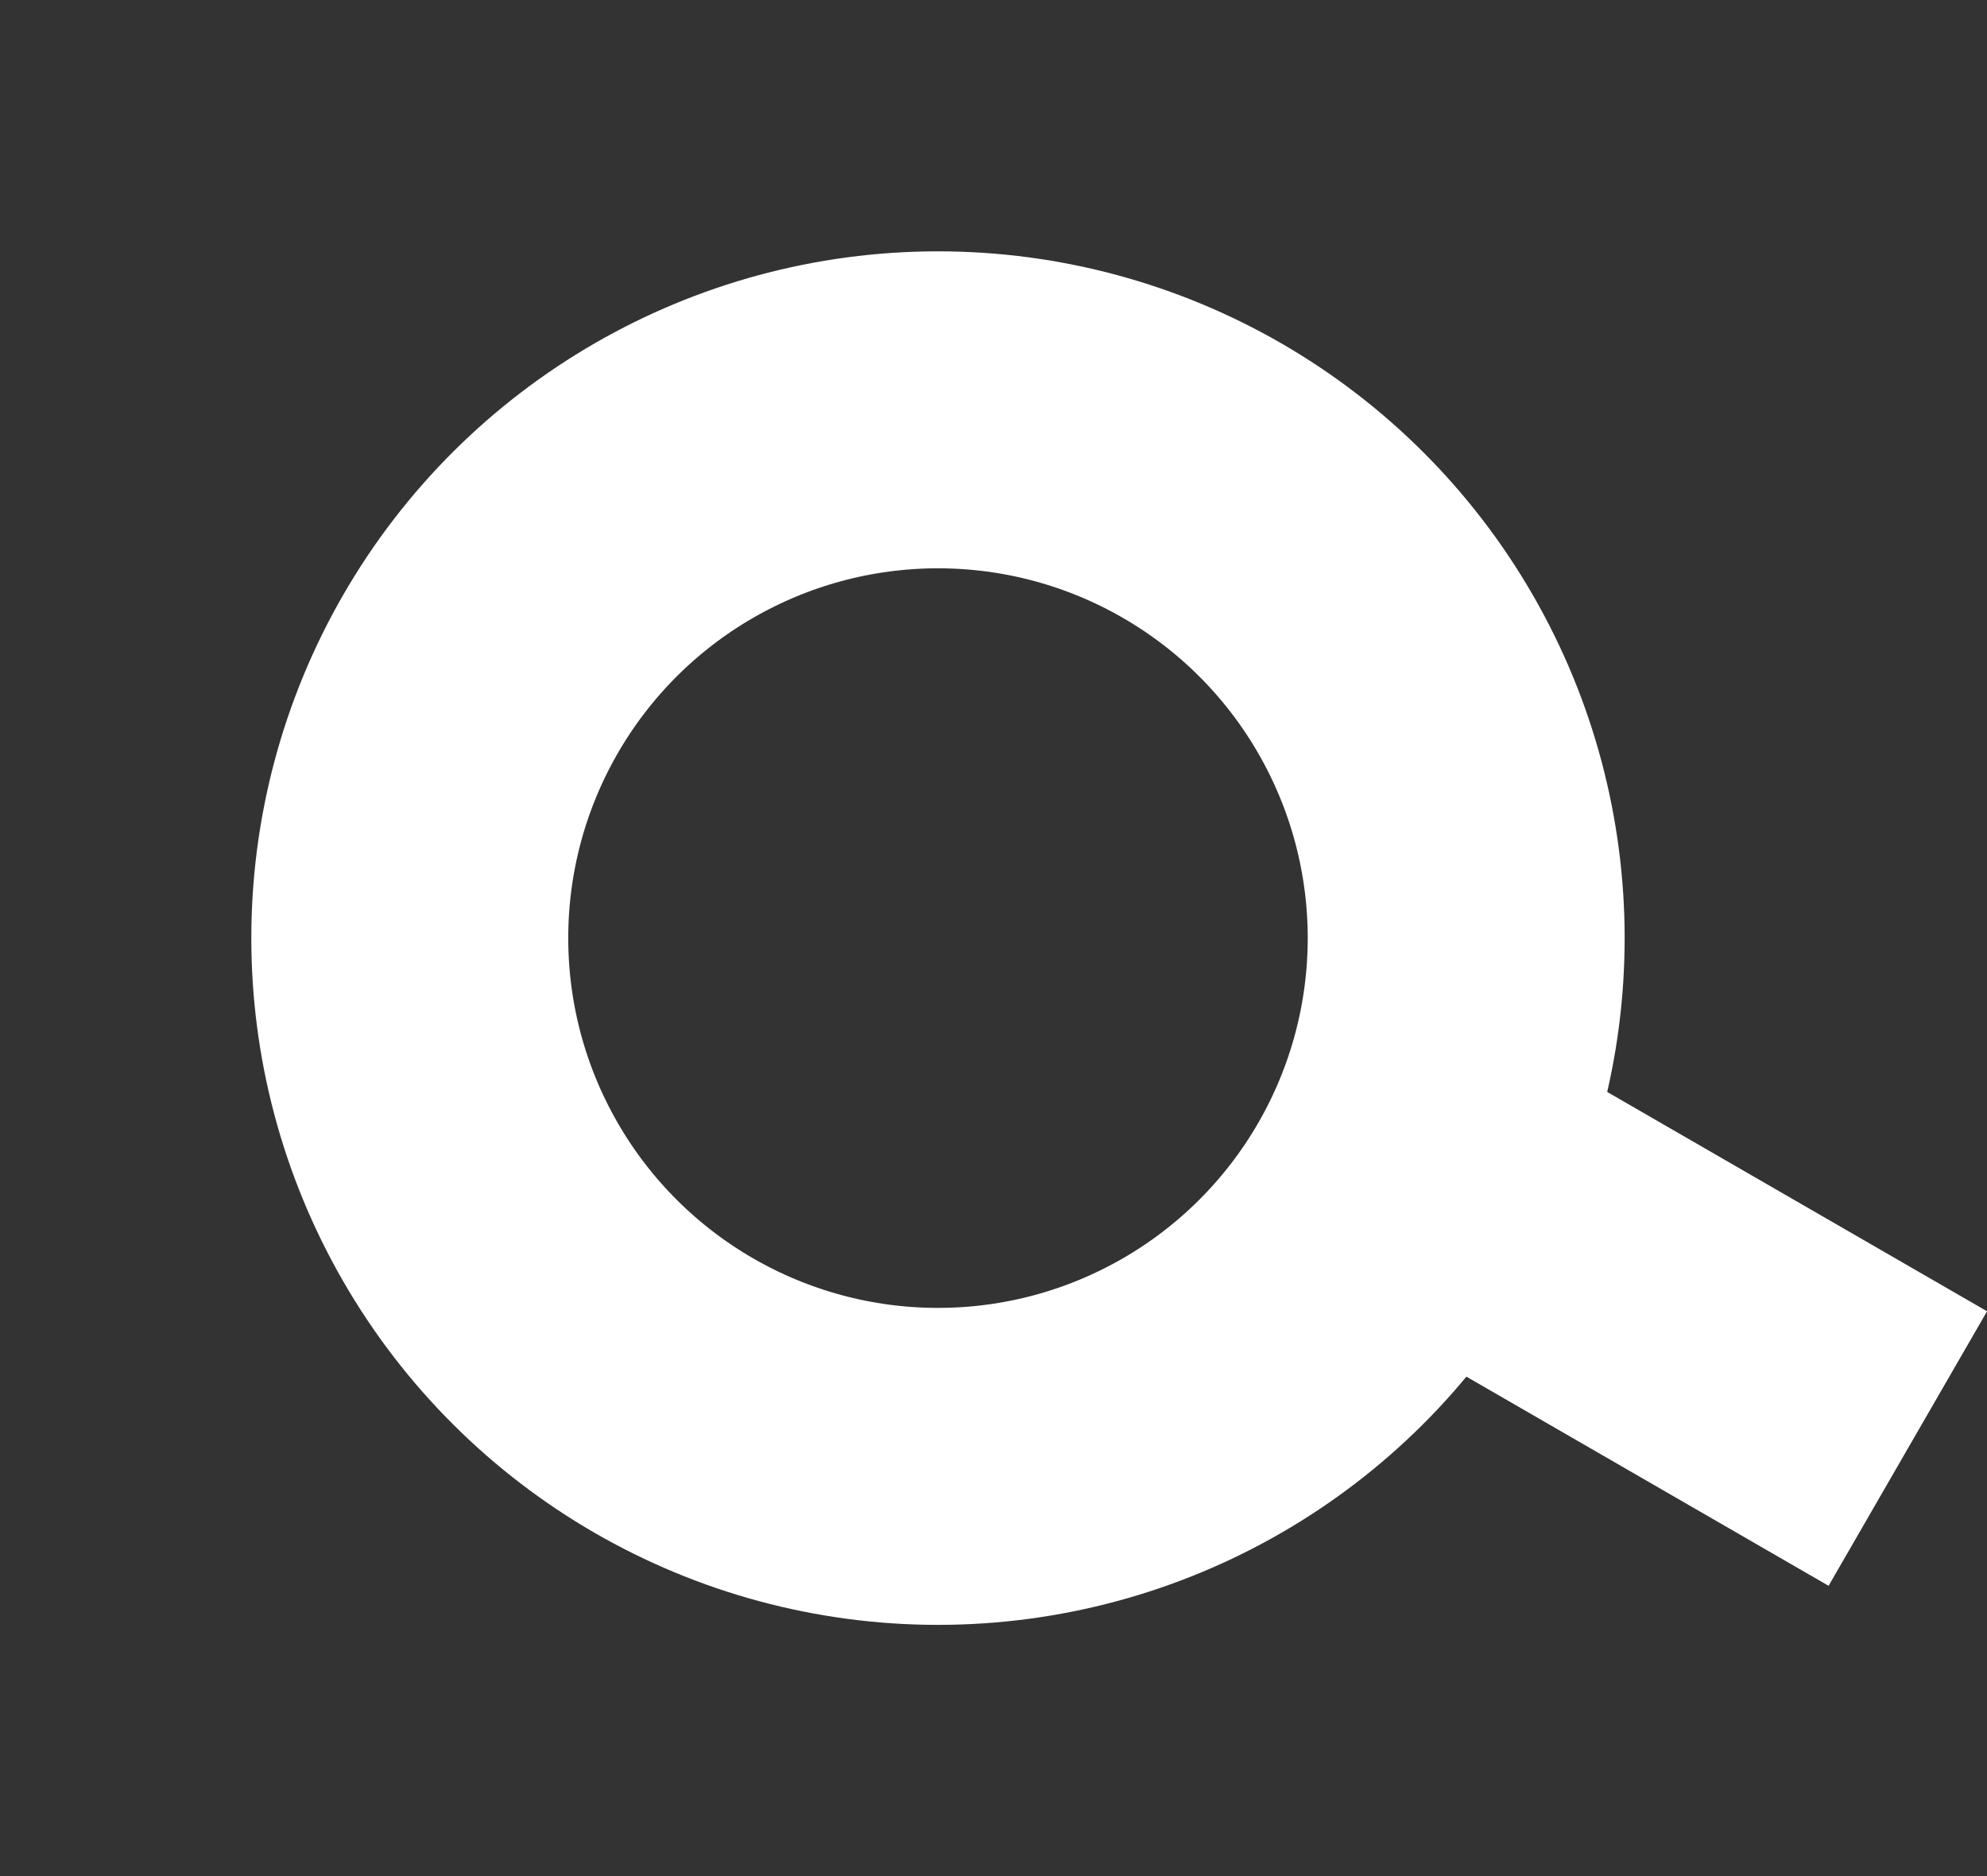 <svg xmlns="http://www.w3.org/2000/svg" width="18.809" height="17.758" viewBox="0 0 18.809 17.758">
  <rect x="0" y="0" width="18.809" height="17.758" fill="#333333" stroke="none"/>
  <g id="Group_1" data-name="Group 1" transform="translate(7.726 20.542) rotate(-120)">
    <rect id="Rectangle_11" data-name="Rectangle 11" width="5" height="3" transform="translate(0 11.066) rotate(-30)" fill="#fff"/>
    <circle id="Ellipse_1" data-name="Ellipse 1" cx="5" cy="5" r="5" transform="translate(2.694 5) rotate(-30)" fill="none" stroke="#fff" stroke-width="3"/>
  </g>
</svg>
